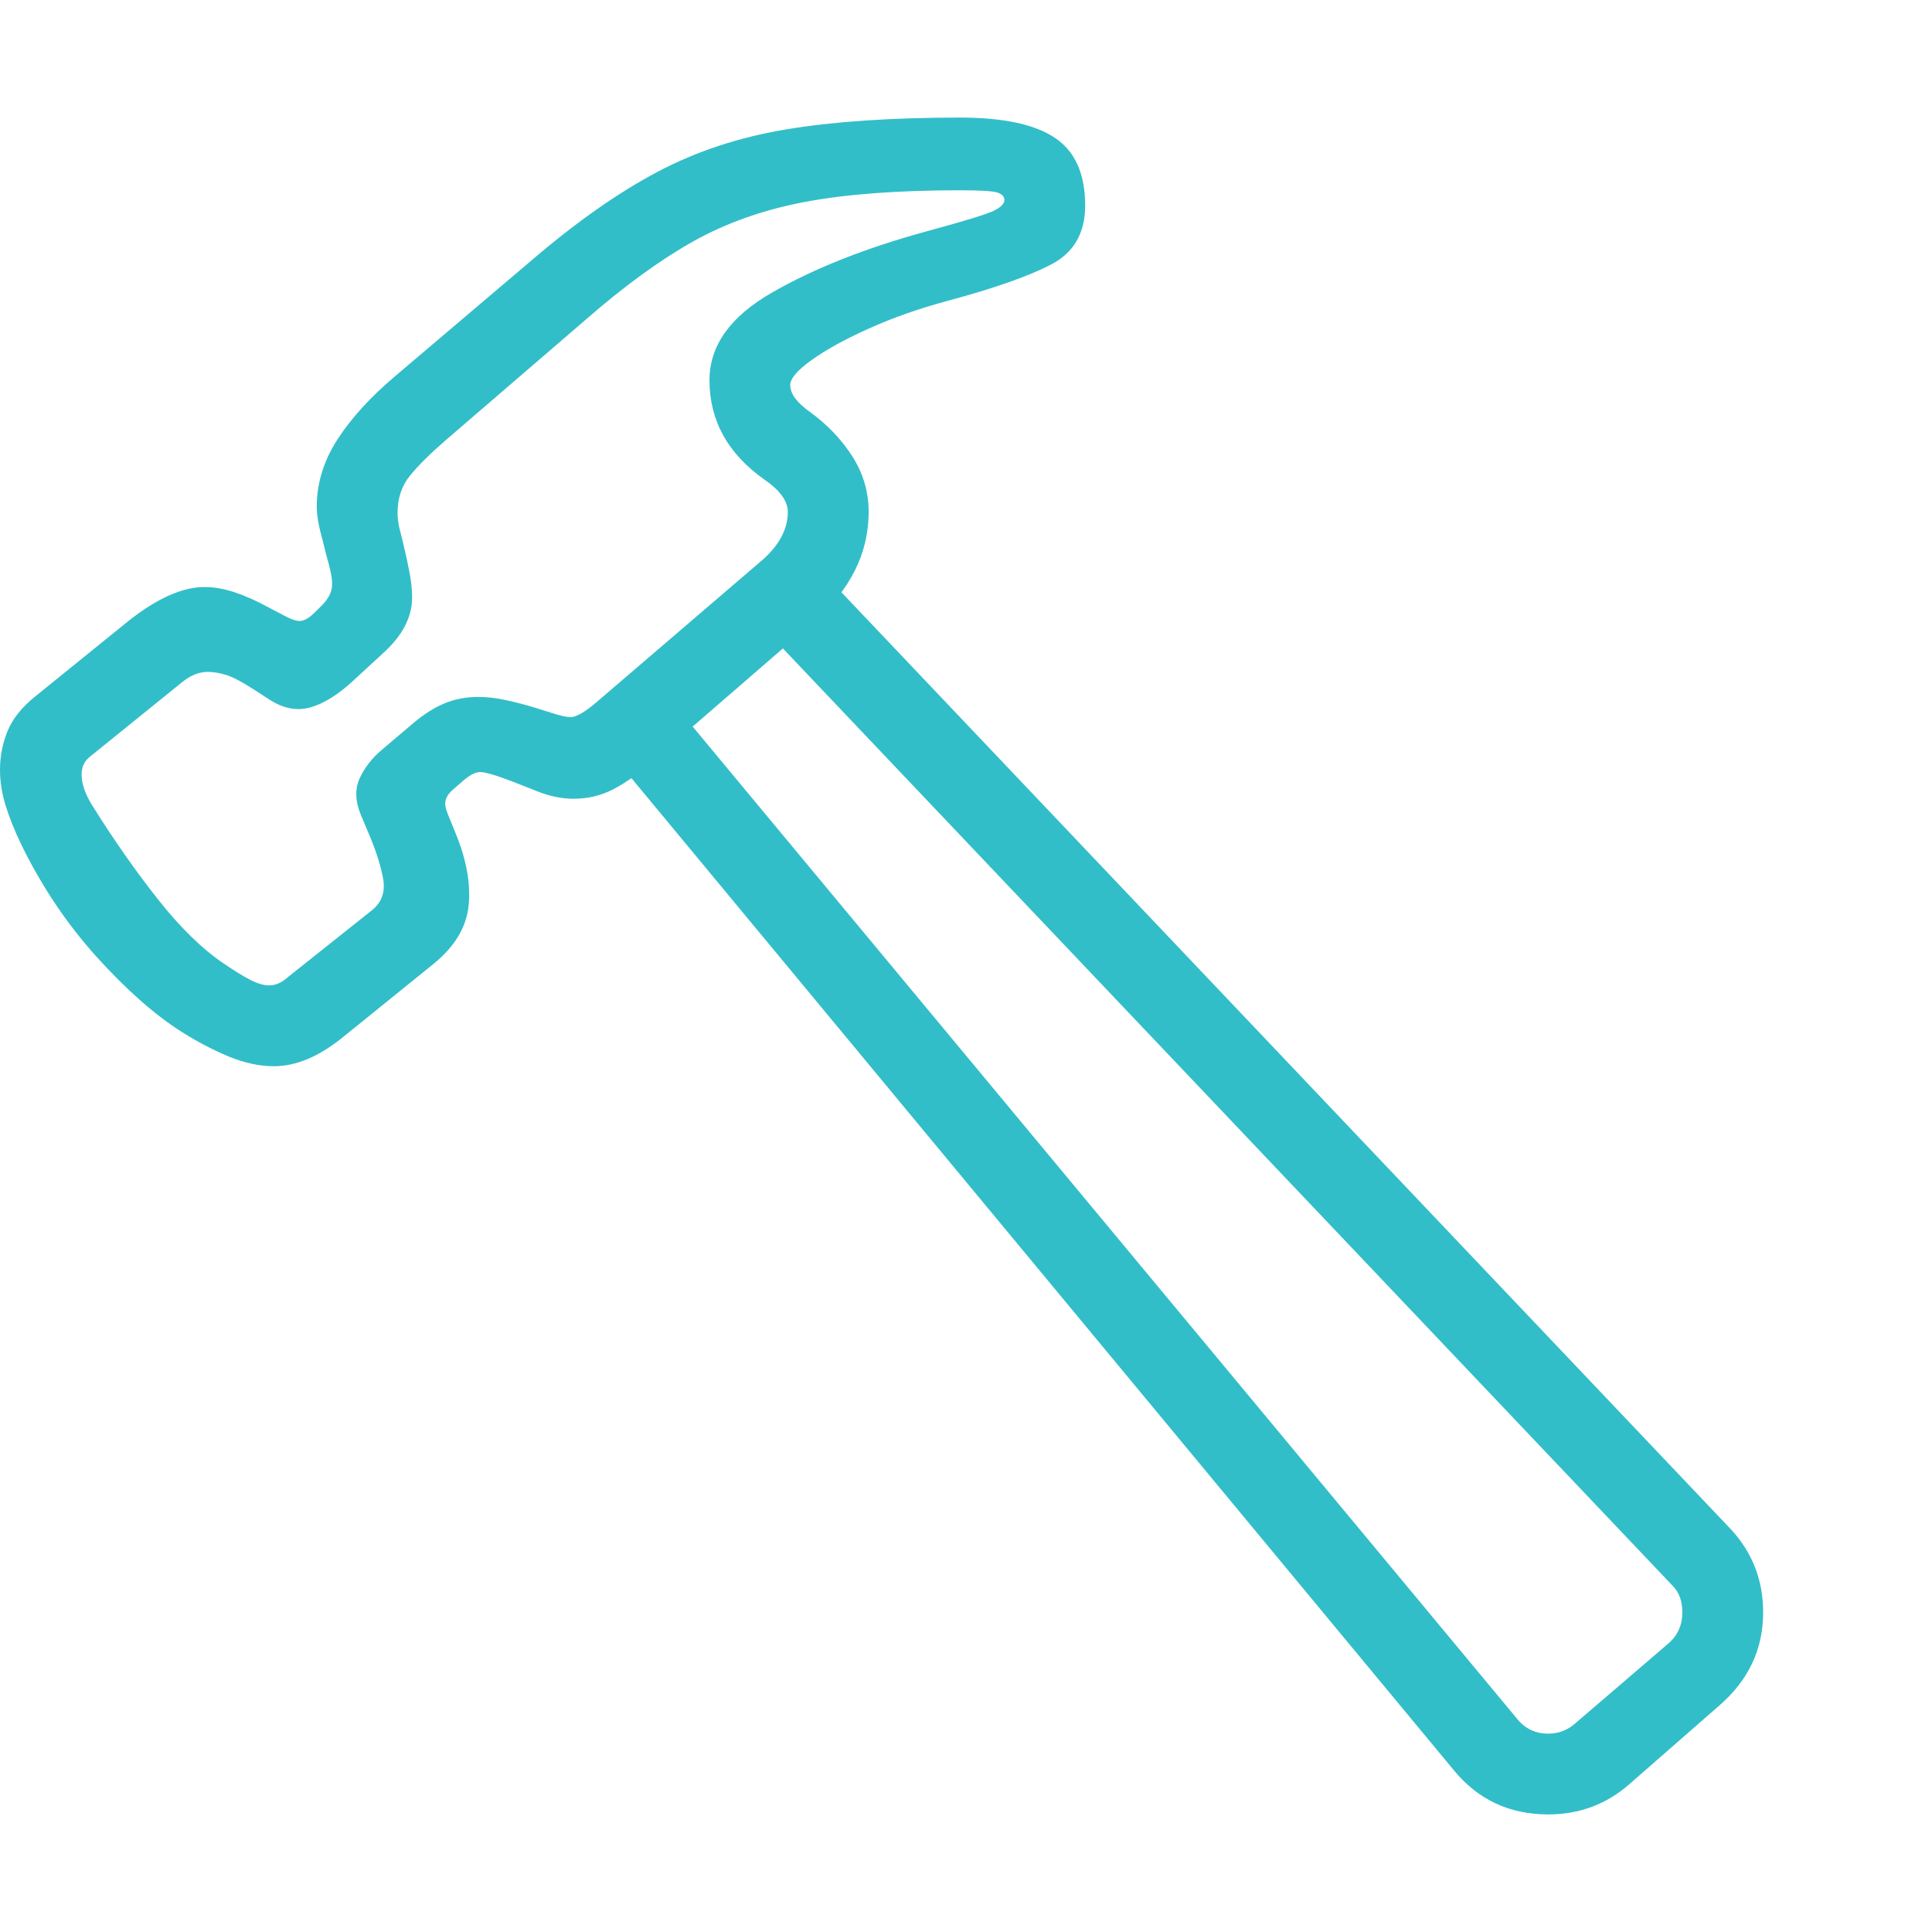 <svg version="1.1" xmlns="http://www.w3.org/2000/svg" style="fill:rgba(0,0,0,1.0)" width="256" height="256" viewBox="0 0 37.359 32.812"><path fill="rgb(50, 190, 200)" d="M13.359 11.734 L29.328 30.953 C29.484 31.151 29.687 31.25 29.938 31.25 C30.146 31.25 30.328 31.177 30.484 31.031 L32.25 29.516 C32.438 29.359 32.531 29.156 32.531 28.906 C32.531 28.687 32.469 28.516 32.344 28.391 L15.109 10.234 Z M11.375 11.766 L15.344 8.203 L33.469 27.297 C33.885 27.745 34.094 28.281 34.094 28.906 C34.094 29.615 33.813 30.214 33.25 30.703 L31.516 32.219 C31.068 32.615 30.542 32.812 29.938 32.812 C29.187 32.812 28.578 32.526 28.109 31.953 Z M5.297 18.344 C5.016 18.344 4.724 18.281 4.422 18.156 C4.12 18.031 3.813 17.87 3.5 17.672 C2.979 17.339 2.432 16.854 1.859 16.219 C1.286 15.583 0.802 14.859 0.406 14.047 C0.281 13.786 0.182 13.539 0.109 13.305 C0.036 13.07 0 12.839 0 12.609 C0 12.349 0.049 12.099 0.148 11.859 C0.247 11.62 0.427 11.396 0.688 11.188 L2.484 9.734 C3.036 9.297 3.526 9.078 3.953 9.078 C4.141 9.078 4.336 9.112 4.539 9.18 C4.742 9.247 4.958 9.344 5.188 9.469 L5.516 9.641 C5.63 9.703 5.724 9.734 5.797 9.734 C5.88 9.734 5.979 9.677 6.094 9.562 L6.219 9.438 C6.354 9.302 6.422 9.167 6.422 9.031 C6.422 8.958 6.414 8.883 6.398 8.805 C6.383 8.727 6.354 8.615 6.312 8.469 L6.234 8.156 C6.161 7.896 6.125 7.688 6.125 7.531 C6.125 7.073 6.258 6.638 6.523 6.227 C6.789 5.815 7.161 5.406 7.641 5 L10.328 2.719 C11.172 2 11.969 1.443 12.719 1.047 C13.469 0.651 14.299 0.378 15.211 0.227 C16.122 0.076 17.24 -0 18.562 -0 C19.396 -0 20.008 0.13 20.398 0.391 C20.789 0.651 20.984 1.089 20.984 1.703 C20.984 2.234 20.763 2.615 20.32 2.844 C19.878 3.073 19.208 3.307 18.312 3.547 C17.771 3.693 17.268 3.87 16.805 4.078 C16.341 4.286 15.971 4.49 15.695 4.688 C15.419 4.885 15.281 5.047 15.281 5.172 C15.281 5.339 15.406 5.51 15.656 5.688 C16 5.938 16.276 6.227 16.484 6.555 C16.693 6.883 16.797 7.24 16.797 7.625 C16.797 8.427 16.443 9.135 15.734 9.75 L12.594 12.469 C12.333 12.698 12.086 12.872 11.852 12.992 C11.617 13.112 11.365 13.172 11.094 13.172 C10.854 13.172 10.609 13.12 10.359 13.016 L9.922 12.844 C9.599 12.719 9.385 12.656 9.281 12.656 C9.198 12.656 9.094 12.708 8.969 12.812 L8.734 13.016 C8.651 13.099 8.609 13.182 8.609 13.266 C8.609 13.297 8.615 13.331 8.625 13.367 C8.635 13.404 8.651 13.448 8.672 13.5 L8.812 13.844 C9.021 14.354 9.104 14.818 9.062 15.234 C9.021 15.651 8.797 16.026 8.391 16.359 L6.594 17.812 C6.146 18.167 5.714 18.344 5.297 18.344 Z M5.203 16.781 C5.328 16.781 5.448 16.729 5.562 16.625 L7.172 15.344 C7.38 15.187 7.458 14.974 7.406 14.703 C7.354 14.432 7.255 14.13 7.109 13.797 L6.984 13.5 C6.87 13.229 6.859 12.99 6.953 12.781 C7.047 12.573 7.193 12.385 7.391 12.219 L8 11.703 C8.198 11.536 8.396 11.411 8.594 11.328 C8.792 11.245 9.01 11.203 9.25 11.203 C9.406 11.203 9.573 11.221 9.75 11.258 C9.927 11.294 10.12 11.344 10.328 11.406 L10.781 11.547 C10.896 11.578 10.979 11.594 11.031 11.594 C11.146 11.594 11.323 11.49 11.562 11.281 L14.734 8.562 C15.068 8.271 15.234 7.958 15.234 7.625 C15.234 7.417 15.083 7.208 14.781 7 C14.073 6.5 13.719 5.859 13.719 5.078 C13.719 4.411 14.122 3.846 14.93 3.383 C15.737 2.919 16.729 2.526 17.906 2.203 C18.635 2.005 19.07 1.872 19.211 1.805 C19.352 1.737 19.422 1.667 19.422 1.594 C19.422 1.531 19.38 1.484 19.297 1.453 C19.214 1.422 18.969 1.406 18.562 1.406 C17.354 1.406 16.352 1.482 15.555 1.633 C14.758 1.784 14.039 2.039 13.398 2.398 C12.758 2.758 12.068 3.26 11.328 3.906 L8.641 6.219 C8.328 6.49 8.091 6.724 7.93 6.922 C7.768 7.12 7.688 7.359 7.688 7.641 C7.688 7.682 7.69 7.727 7.695 7.773 C7.701 7.82 7.708 7.87 7.719 7.922 L7.797 8.234 C7.849 8.453 7.891 8.646 7.922 8.812 C7.953 8.979 7.969 9.135 7.969 9.281 C7.969 9.656 7.786 10.01 7.422 10.344 L6.828 10.891 C6.536 11.161 6.26 11.333 6 11.406 C5.74 11.479 5.474 11.427 5.203 11.25 L4.938 11.078 C4.698 10.922 4.513 10.823 4.383 10.781 C4.253 10.74 4.13 10.719 4.016 10.719 C3.849 10.719 3.682 10.786 3.516 10.922 L1.719 12.375 C1.625 12.458 1.578 12.568 1.578 12.703 C1.578 12.88 1.646 13.078 1.781 13.297 C2.198 13.964 2.622 14.57 3.055 15.117 C3.487 15.664 3.911 16.078 4.328 16.359 C4.526 16.495 4.695 16.599 4.836 16.672 C4.977 16.745 5.099 16.781 5.203 16.781 Z M37.359 27.344" /></svg>